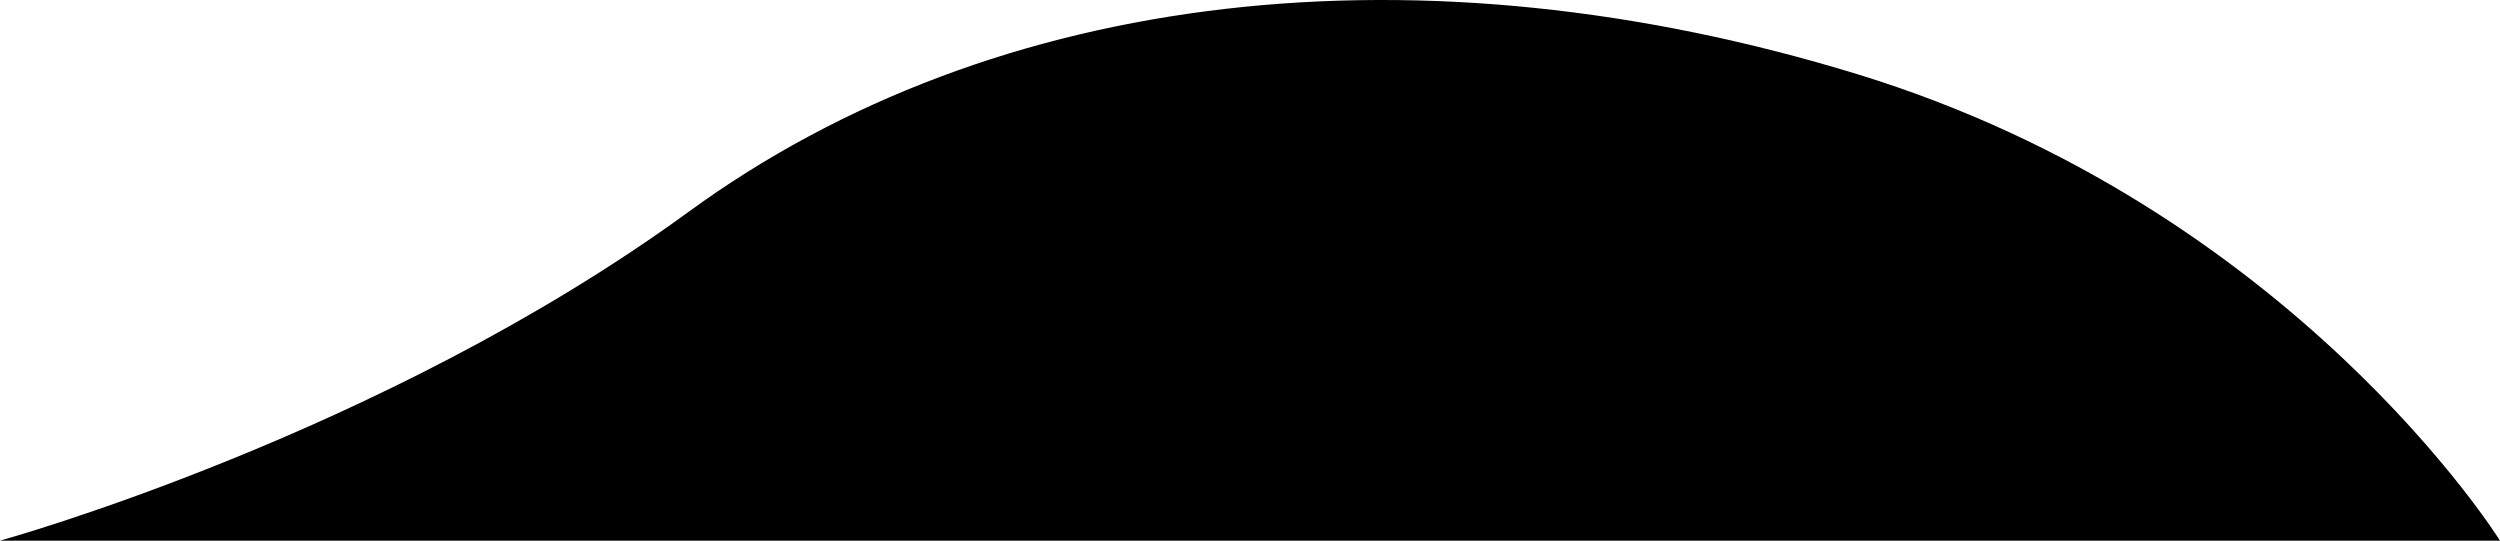 <svg width="652" height="141" viewBox="0 0 652 141" fill="none" xmlns="http://www.w3.org/2000/svg">
<path d="M0 141H652C652 141 597.959 54.151 484.371 19.342C370.784 -15.468 259.699 -3.162 179.638 55.206C99.576 113.574 0 141 0 141Z" fill="black"/>
</svg>
